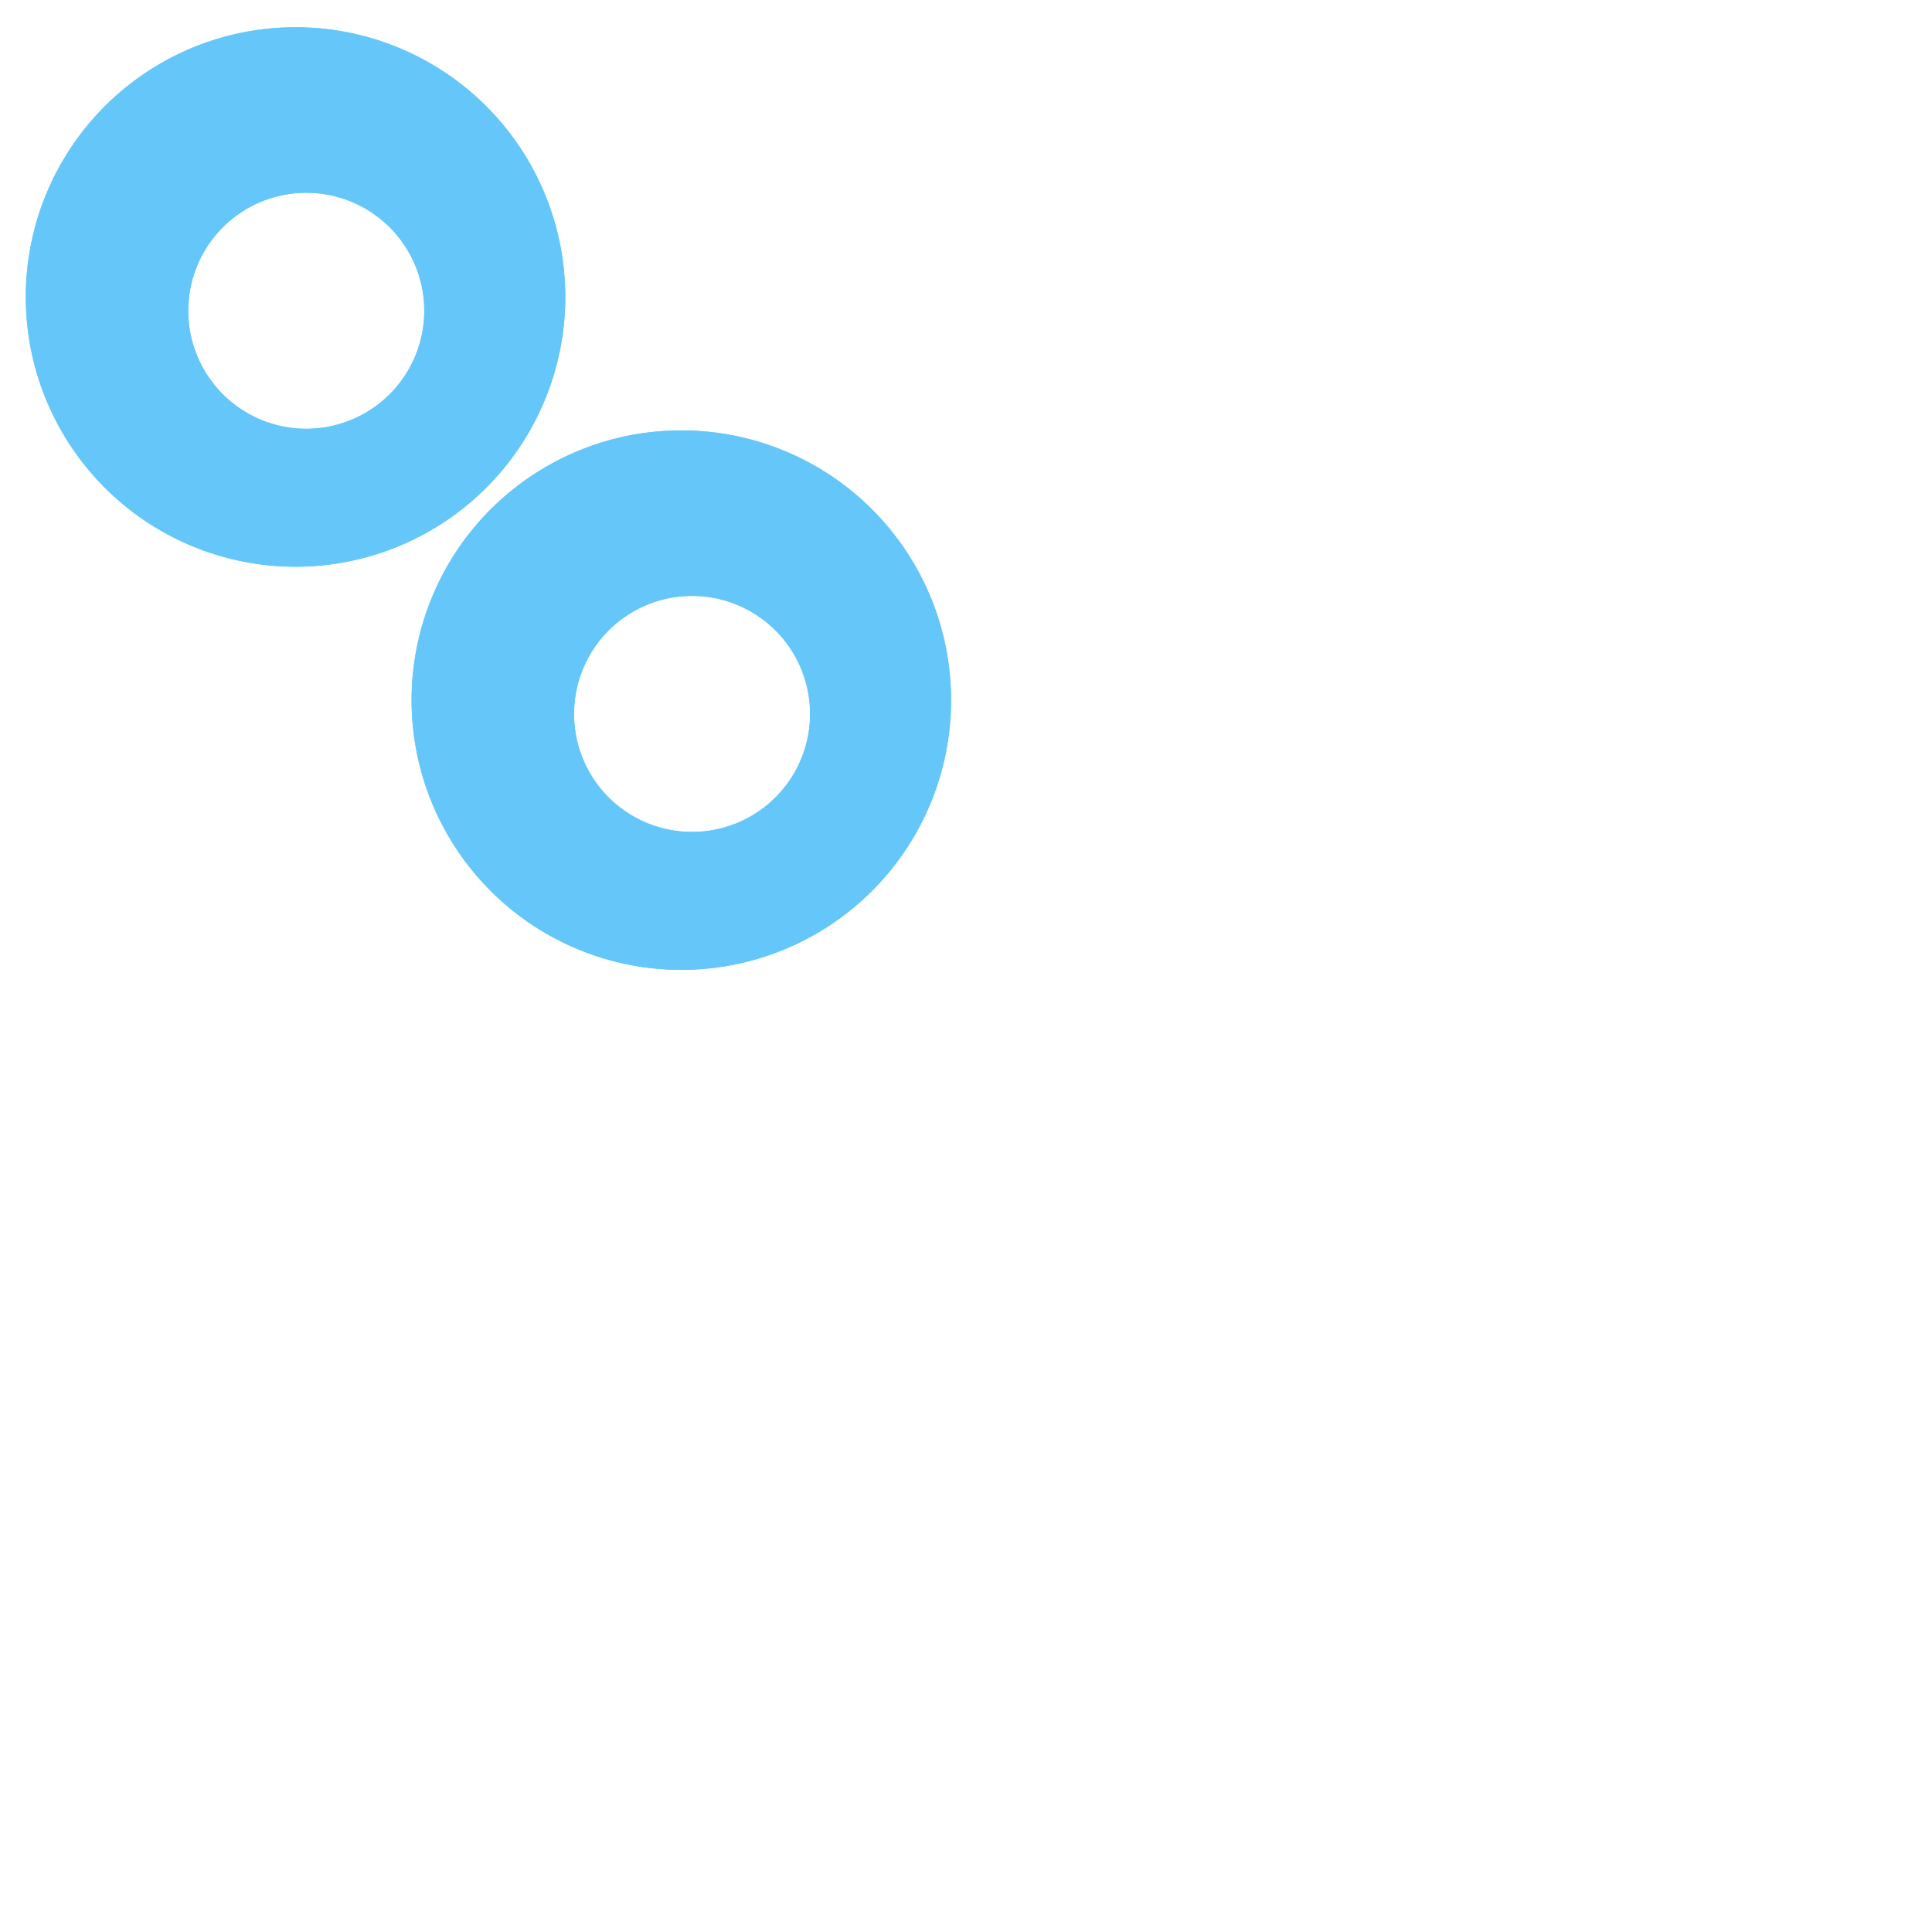 <?xml version="1.0" encoding="UTF-8" standalone="no"?>
<!-- Created with Inkscape (http://www.inkscape.org/) -->

<svg
   xmlns:dc="http://purl.org/dc/elements/1.1/"
   xmlns:cc="http://creativecommons.org/ns#"
   xmlns:rdf="http://www.w3.org/1999/02/22-rdf-syntax-ns#"
   xmlns:svg="http://www.w3.org/2000/svg"
   xmlns="http://www.w3.org/2000/svg"
   xmlns:sodipodi="http://sodipodi.sourceforge.net/DTD/sodipodi-0.dtd"
   xmlns:inkscape="http://www.inkscape.org/namespaces/inkscape"
   width="100mm"
   height="100mm"
   viewBox="0 0 100 100"
   version="1.1"
   id="svg8"
   sodipodi:docname="Circles.svg"
   inkscape:version="0.92.2 (5c3e80d, 2017-08-06)">
  <defs
     id="defs2" />
  <sodipodi:namedview
     id="base"
     pagecolor="#ffffff"
     bordercolor="#666666"
     borderopacity="1.0"
     inkscape:pageopacity="0.0"
     inkscape:pageshadow="2"
     inkscape:zoom="0.49497475"
     inkscape:cx="-8.7639394"
     inkscape:cy="-268.63346"
     inkscape:document-units="mm"
     inkscape:current-layer="svg8"
     showgrid="false"
     inkscape:snap-bbox="true"
     inkscape:bbox-nodes="true" />
  <g
     inkscape:label="Ebene 1"
     inkscape:groupmode="layer"
     id="layer1"
     transform="translate(0,-197)">
    <path
       id="path815-1"
       style="opacity:1;fill:#65c7f9;fill-opacity:1;fill-rule:nonzero;stroke:none;stroke-width:5.292;stroke-linecap:butt;stroke-linejoin:round;stroke-miterlimit:4;stroke-dasharray:none;stroke-dashoffset:0;stroke-opacity:1"
       d="M 35.266,219.277 A 13.962,13.962 0 0 0 21.304,233.238 13.962,13.962 0 0 0 35.266,247.2 13.962,13.962 0 0 0 49.228,233.238 13.962,13.962 0 0 0 35.266,219.277 Z m 0.555,8.567 a 6.108,6.108 0 0 1 6.108,6.108 6.108,6.108 0 0 1 -6.108,6.108 6.108,6.108 0 0 1 -6.108,-6.108 6.108,6.108 0 0 1 6.108,-6.108 z M 15.297,198.41 A 13.962,13.962 0 0 0 1.335,212.372 13.962,13.962 0 0 0 15.297,226.333 13.962,13.962 0 0 0 29.259,212.372 13.962,13.962 0 0 0 15.297,198.41 Z m 0.555,8.567 a 6.108,6.108 0 0 1 6.108,6.108 6.108,6.108 0 0 1 -6.108,6.108 6.108,6.108 0 0 1 -6.108,-6.108 6.108,6.108 0 0 1 6.108,-6.108 z"
       inkscape:connector-curvature="0" />
    <path
       style="opacity:1;fill:#65c7f9;fill-opacity:1;fill-rule:nonzero;stroke:none;stroke-width:5.292;stroke-linecap:butt;stroke-linejoin:round;stroke-miterlimit:4;stroke-dasharray:none;stroke-dashoffset:0;stroke-opacity:1"
       d="m 15.297,198.411 a 13.962,13.962 0 0 0 -13.962,13.961 13.962,13.962 0 0 0 13.962,13.962 13.962,13.962 0 0 0 13.961,-13.962 13.962,13.962 0 0 0 -13.961,-13.961 z m 0.555,8.567 a 6.108,6.108 0 0 1 6.108,6.108 6.108,6.108 0 0 1 -6.108,6.108 6.108,6.108 0 0 1 -6.108,-6.108 6.108,6.108 0 0 1 6.108,-6.108 z M 35.266,219.277 A 13.962,13.962 0 0 0 21.304,233.238 13.962,13.962 0 0 0 35.266,247.2 13.962,13.962 0 0 0 49.227,233.238 13.962,13.962 0 0 0 35.266,219.277 Z m 0.555,8.567 a 6.108,6.108 0 0 1 6.108,6.108 6.108,6.108 0 0 1 -6.108,6.108 6.108,6.108 0 0 1 -6.108,-6.108 6.108,6.108 0 0 1 6.108,-6.108 z"
       id="path815-1-9"
       inkscape:connector-curvature="0" />
  </g>
</svg>
